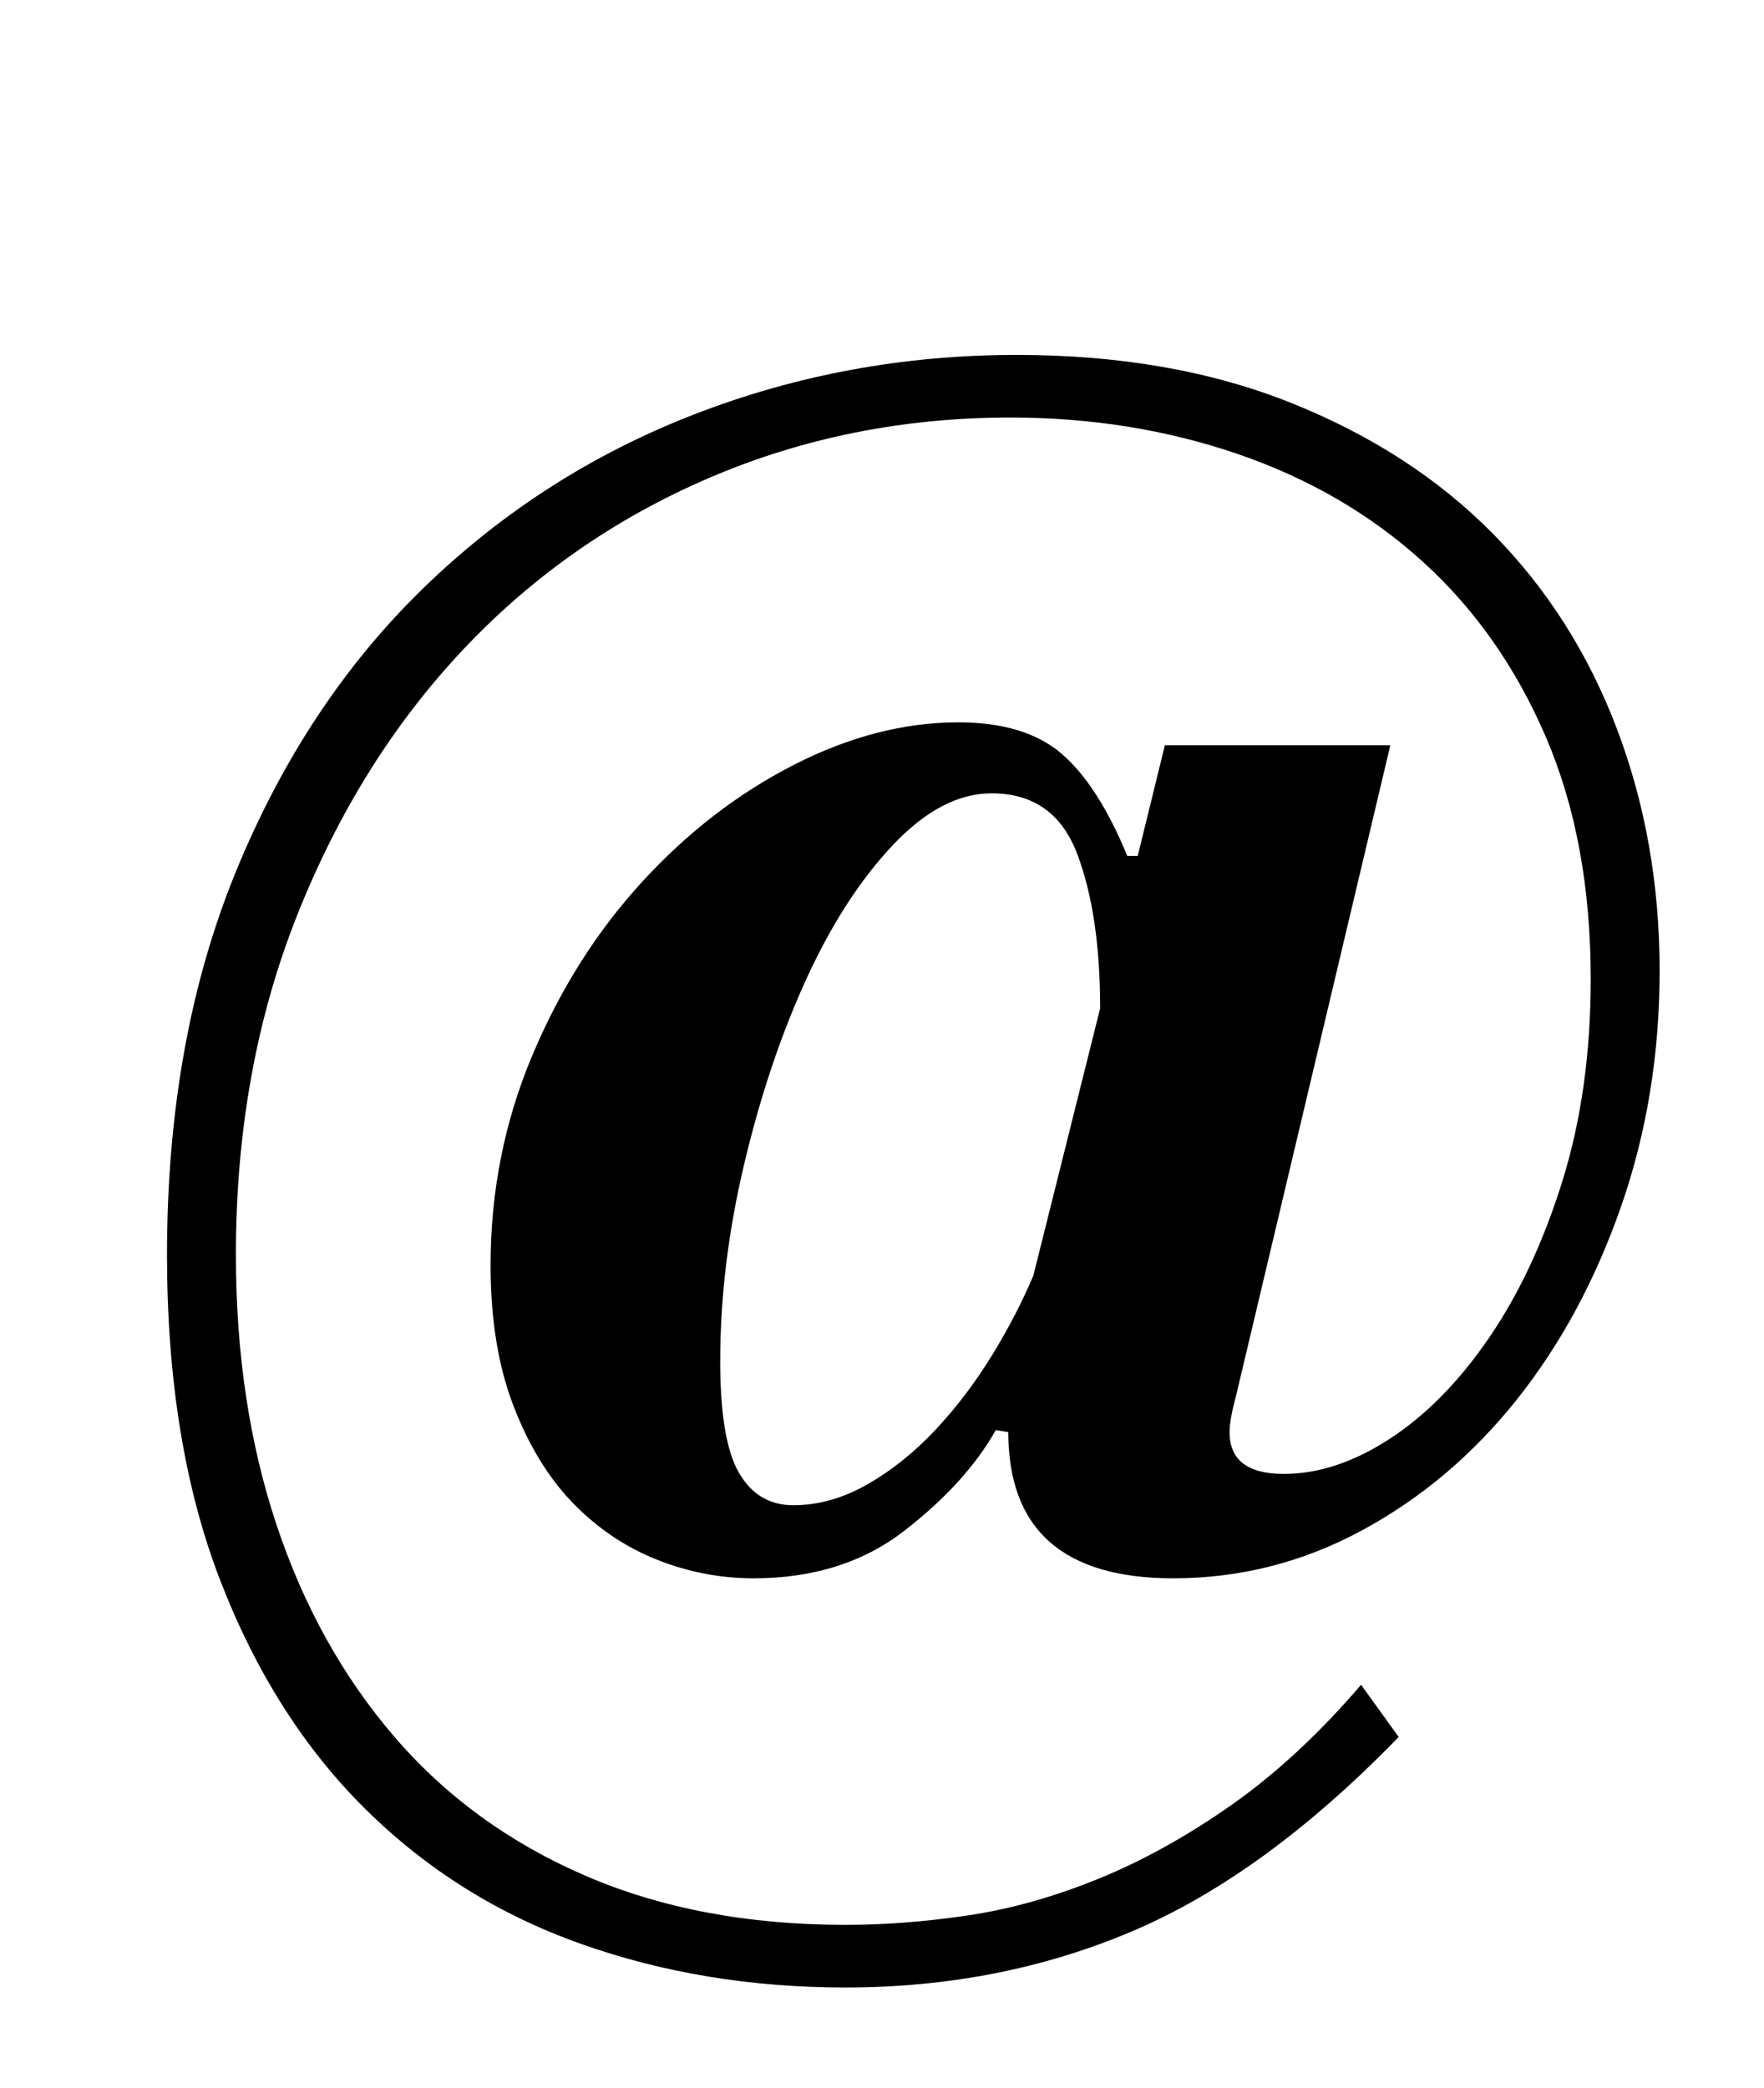 <?xml version="1.0" standalone="no"?>
<!DOCTYPE svg PUBLIC "-//W3C//DTD SVG 1.1//EN" "http://www.w3.org/Graphics/SVG/1.1/DTD/svg11.dtd" >
<svg xmlns="http://www.w3.org/2000/svg" xmlns:xlink="http://www.w3.org/1999/xlink" version="1.1" viewBox="-10 0 845 1000">
  <g transform="matrix(1 0 0 -1 0 800)">
   <path fill="currentColor"
d="M351 44q-24 0 -46.5 9t-40 27t-28.5 46.5t-11 67.5q0 53 20 100.5t52.5 83t72.5 56t79 20.5q32 0 49.5 -15t31.5 -49h5l13 53h108l-74 -312q-3 -11 -3 -17q0 -20 26 -20q25 0 51 17t47.5 48.5t35 75t13.5 96.5q0 66 -21.5 116t-59 84t-88.5 51.5t-109 17.5
q-77 0 -144.5 -29t-117.5 -82t-79.5 -127t-29.5 -163q0 -71 19.5 -129.5t56.5 -101.5t91.5 -66.5t124.5 -23.5q28 0 58.5 4.5t62.5 17.5t64 35.5t62 57.5l18 -25q-64 -66 -127.5 -93t-137.5 -27q-68 0 -127 21t-103 64.5t-69.5 109.5t-25.5 156q0 103 33 183.5t89.5 135.5
t130 83.5t154.5 28.5q74 0 131.5 -23t96.5 -62.5t59.5 -93.5t20.5 -116q0 -60 -18.5 -113t-50 -92.5t-74 -62.5t-90.5 -23q-79 0 -79 70l-6 1q-14 -25 -43.5 -48t-72.5 -23zM335 148q0 -38 9 -53.5t26 -15.5q18 0 35.5 10t32.5 26t27 35.5t20 38.5l32 128q0 45 -11 74
t-41 29q-24 0 -47.5 -25t-41.5 -64.5t-29.5 -88t-11.5 -94.5z" />
  </g>

</svg>
